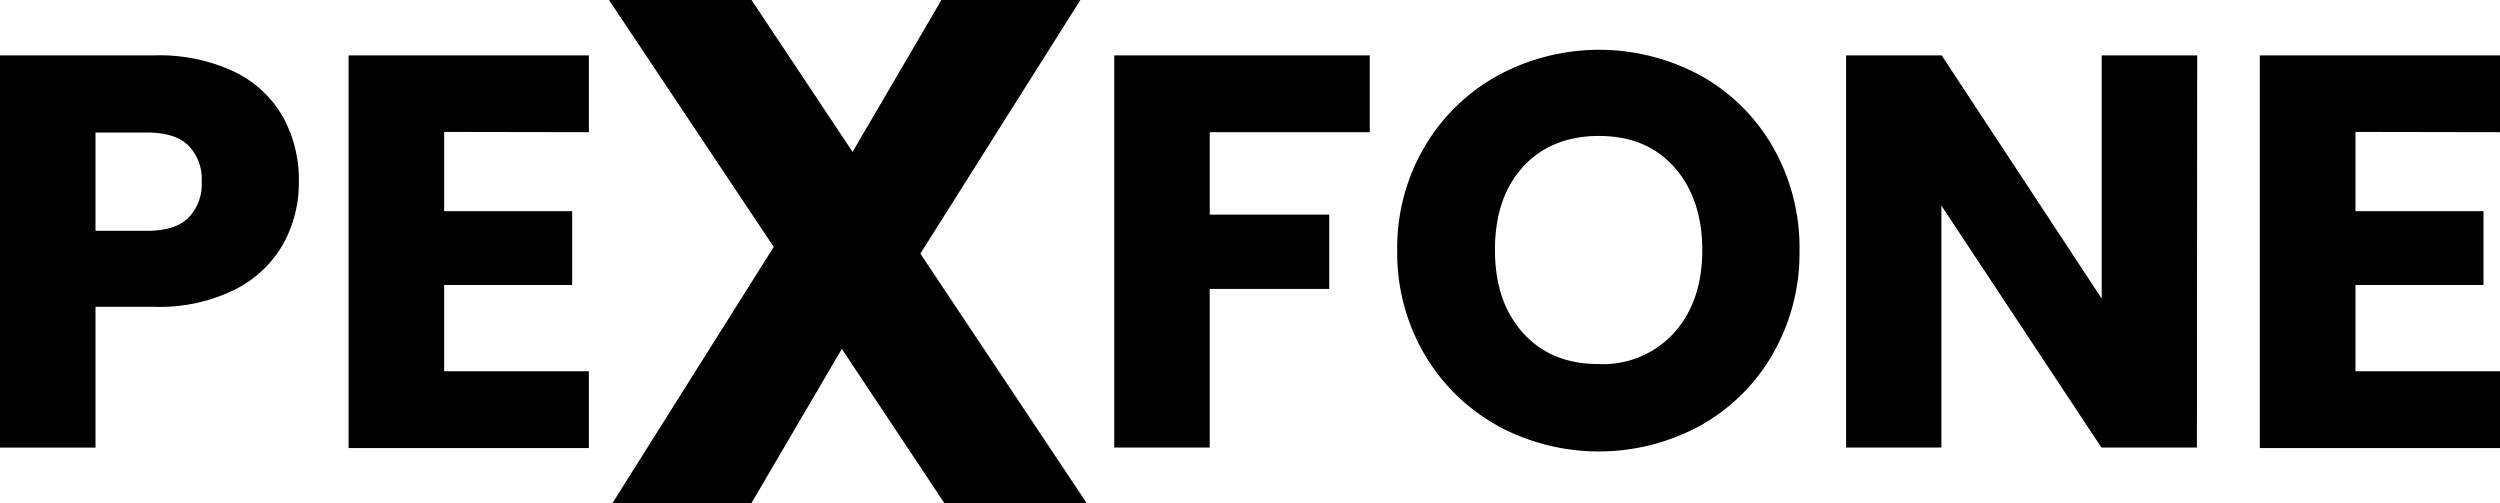<svg xmlns="http://www.w3.org/2000/svg" viewBox="0 0 390.58 78.58"><g id="Layer_2" data-name="Layer 2"><g id="Layer_1-2" data-name="Layer 1"><path d="M44.25,38.11a17.91,17.91,0,0,1-7.51,7.11,26.31,26.31,0,0,1-12.56,2.71H14.92v22H0V8.65H24.18a27.5,27.5,0,0,1,12.39,2.54,17.36,17.36,0,0,1,7.59,7,20.24,20.24,0,0,1,2.53,10.21A19.72,19.72,0,0,1,44.25,38.11ZM29.41,34.05a7.48,7.48,0,0,0,2.1-5.67,7.46,7.46,0,0,0-2.1-5.67c-1.39-1.34-3.52-2-6.37-2H14.92V36.06H23C25.89,36.06,28,35.39,29.41,34.05Z"/><path d="M69.39,20.61V33h20V44.53h-20V58H92v12H54.46V8.65H92v12Z"/><path d="M147.52,78.58l-16-24.07L117.41,78.58H95.7l25.18-40L95.14,0h22.27L133.2,23.73,147.08,0h21.71l-25,39.62,26,39Z"/><path d="M214,8.65v12H189V33.53h18.67V45.14H189V69.92H174.08V8.65Z"/><path d="M234,66.52A30.13,30.13,0,0,1,222.52,55.3a31.34,31.34,0,0,1-4.23-16.19A31.11,31.11,0,0,1,222.52,23,30.14,30.14,0,0,1,234,11.8a33.22,33.22,0,0,1,31.68,0A29.49,29.49,0,0,1,277,23a31.63,31.63,0,0,1,4.14,16.14,31.61,31.61,0,0,1-4.19,16.19A29.8,29.8,0,0,1,265.6,66.52a33.21,33.21,0,0,1-31.64,0ZM261.54,52c2.93-3.26,4.41-7.56,4.41-12.92s-1.48-9.73-4.41-13-6.85-4.84-11.74-4.84-8.89,1.6-11.83,4.8-4.41,7.54-4.41,13,1.47,9.74,4.41,13,6.88,4.84,11.83,4.84A15,15,0,0,0,261.54,52Z"/><path d="M343.23,69.92H328.31l-25-37.79V69.92H288.42V8.65h14.93l25,38v-38h14.92Z"/><path d="M368,20.61V33h20V44.53H368V58h22.6v12H353.05V8.65h37.53v12Z"/></g></g></svg>